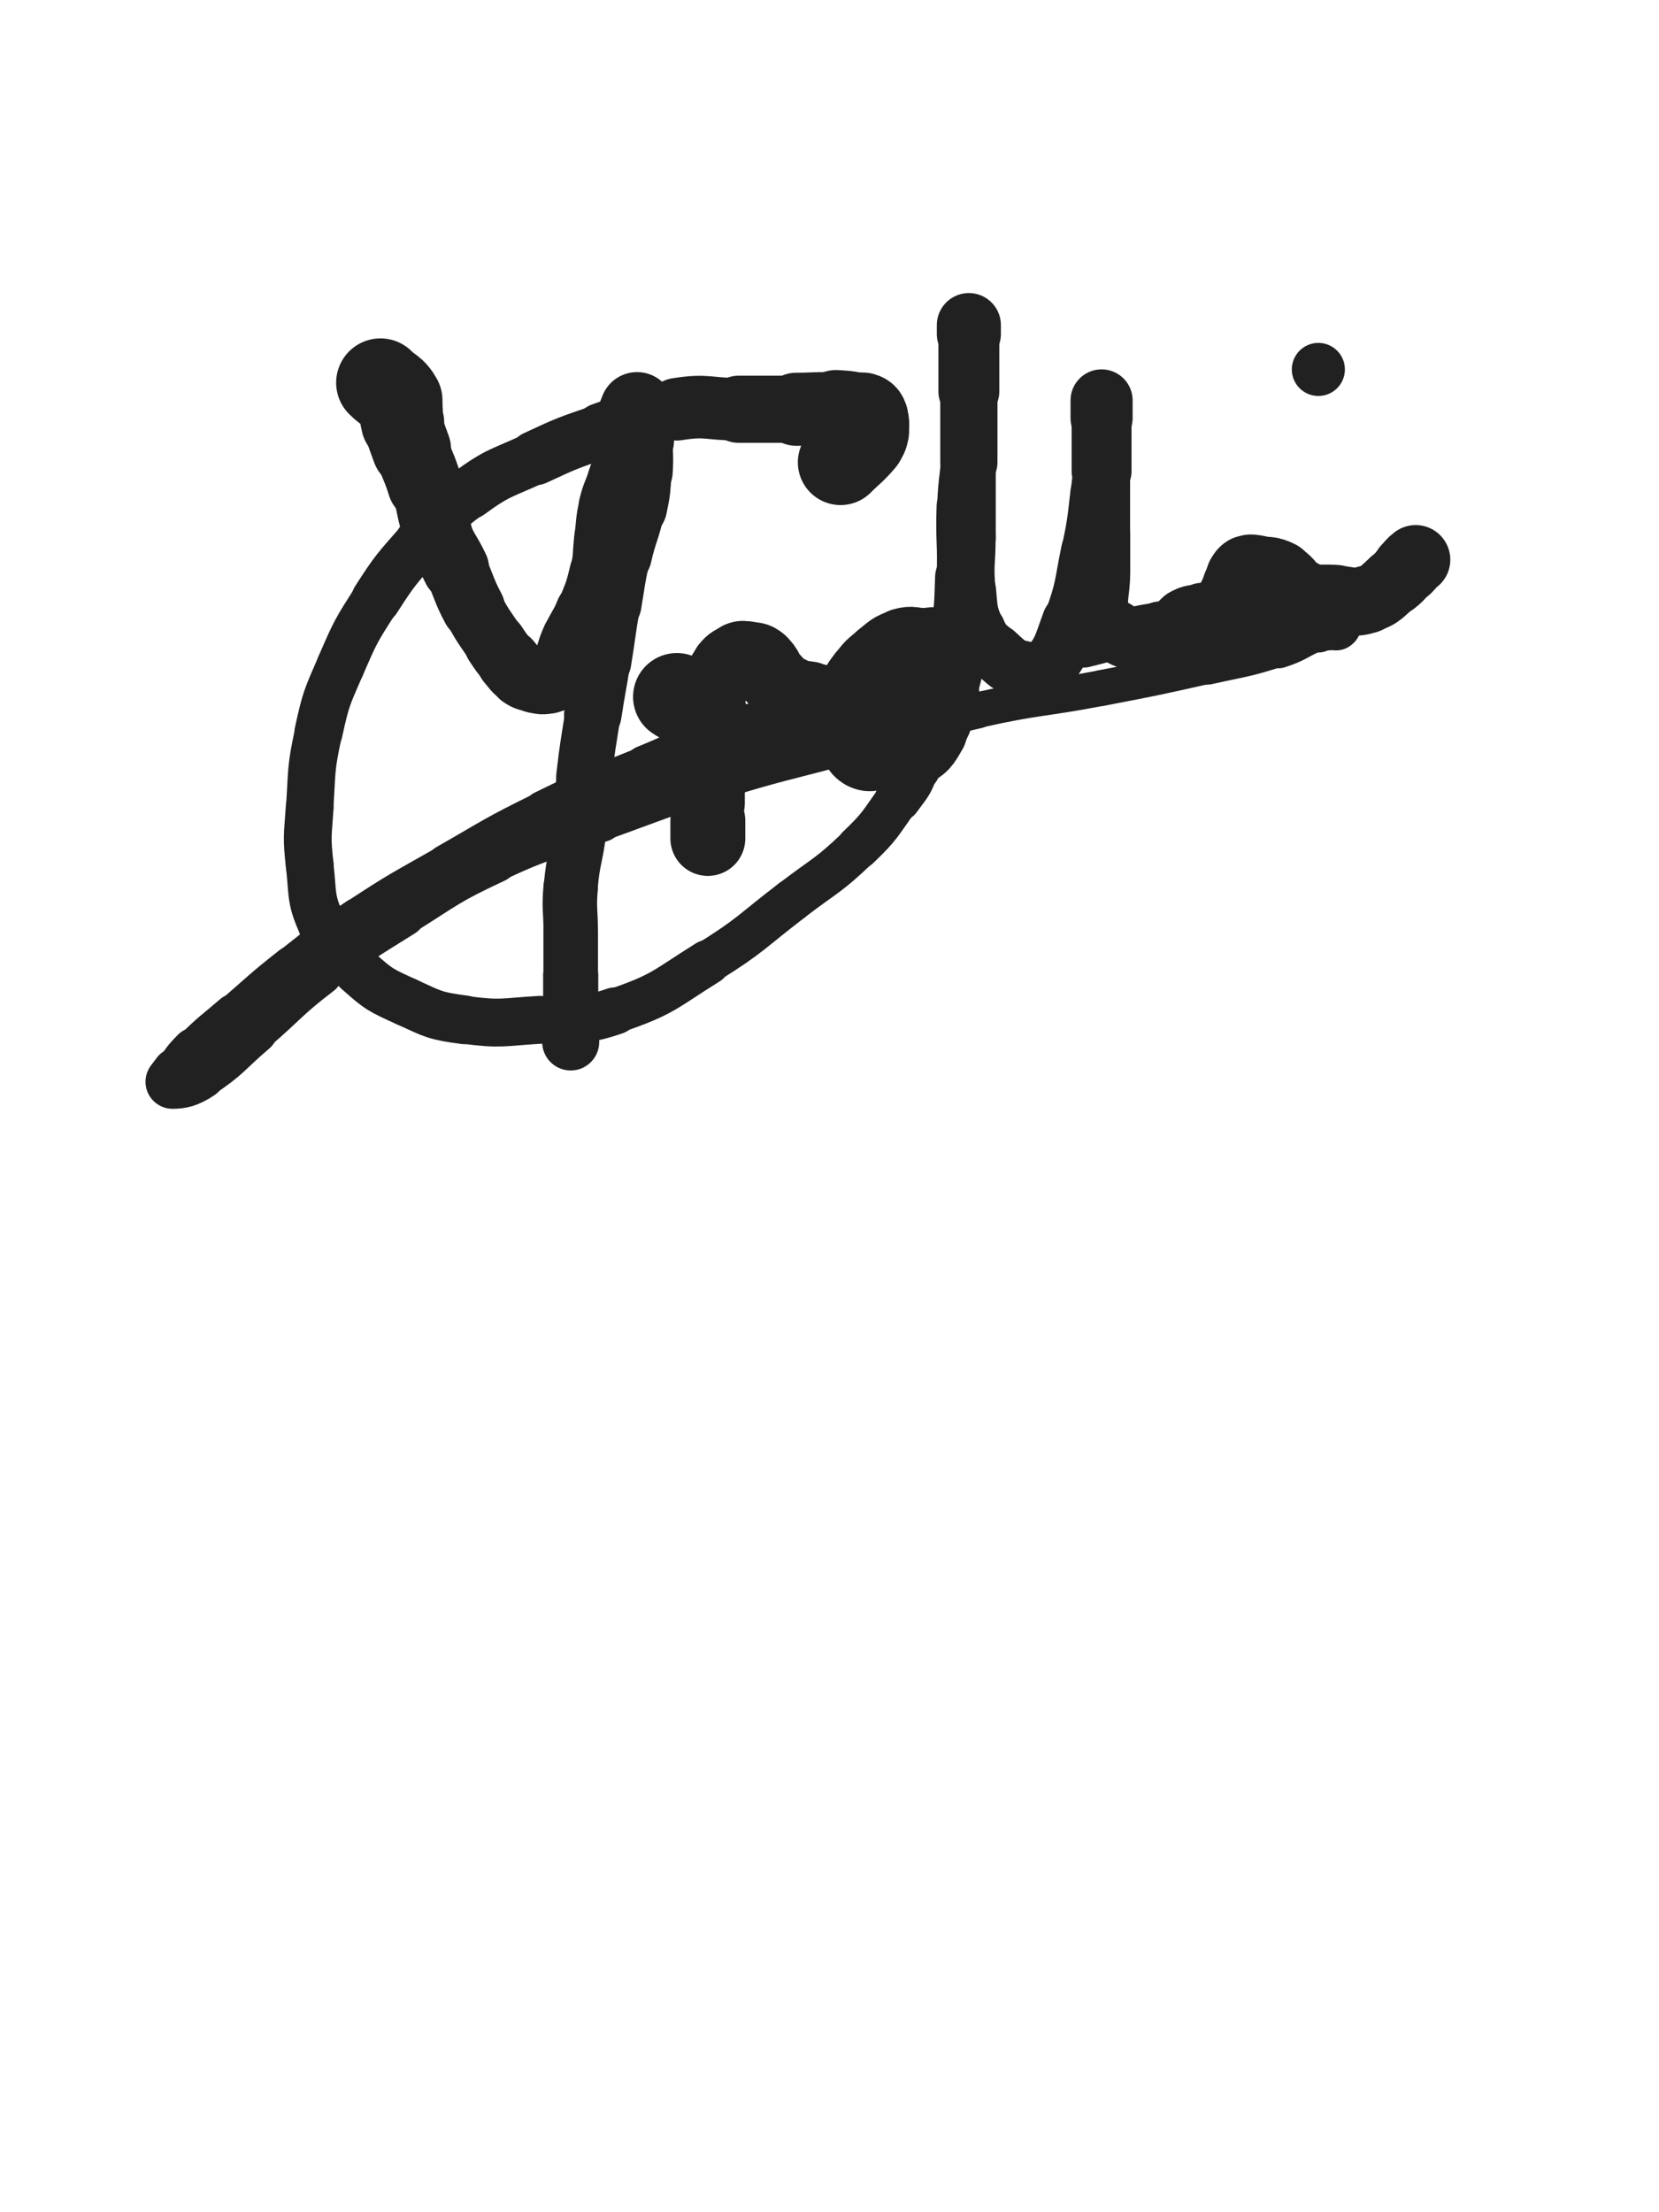 <svg xmlns="http://www.w3.org/2000/svg" xmlns:xlink="http://www.w3.org/1999/xlink" viewBox="0 0 375 500"><path d="M 86.000,86.500 C 88.000,88.500 88.685,88.133 90.000,90.500" stroke-width="20.036" stroke="rgb(33,33,33)" fill="none" stroke-linecap="round"></path><path d="M 90.000,90.500 C 91.185,92.633 90.330,93.045 91.000,95.500" stroke-width="18.811" stroke="rgb(33,33,33)" fill="none" stroke-linecap="round"></path><path d="M 91.000,95.500 C 91.830,98.545 91.937,98.522 93.000,101.500" stroke-width="17.897" stroke="rgb(33,33,33)" fill="none" stroke-linecap="round"></path><path d="M 93.000,101.500 C 94.437,105.522 94.715,105.431 96.000,109.500" stroke-width="16.873" stroke="rgb(33,33,33)" fill="none" stroke-linecap="round"></path><path d="M 96.000,109.500 C 97.715,114.931 97.039,115.176 99.000,120.500" stroke-width="15.433" stroke="rgb(33,33,33)" fill="none" stroke-linecap="round"></path><path d="M 99.000,120.500 C 100.539,124.676 101.096,124.455 103.000,128.500" stroke-width="15.122" stroke="rgb(33,33,33)" fill="none" stroke-linecap="round"></path><path d="M 103.000,128.500 C 105.096,132.955 104.702,133.159 107.000,137.500" stroke-width="14.341" stroke="rgb(33,33,33)" fill="none" stroke-linecap="round"></path><path d="M 107.000,137.500 C 109.202,141.659 109.386,141.578 112.000,145.500" stroke-width="13.828" stroke="rgb(33,33,33)" fill="none" stroke-linecap="round"></path><path d="M 112.000,145.500 C 113.386,147.578 113.377,147.607 115.000,149.500" stroke-width="14.158" stroke="rgb(33,33,33)" fill="none" stroke-linecap="round"></path><path d="M 115.000,149.500 C 116.377,151.107 116.281,151.354 118.000,152.500" stroke-width="14.554" stroke="rgb(33,33,33)" fill="none" stroke-linecap="round"></path><path d="M 118.000,152.500 C 119.281,153.354 119.460,153.243 121.000,153.500" stroke-width="14.941" stroke="rgb(33,33,33)" fill="none" stroke-linecap="round"></path><path d="M 121.000,153.500 C 122.460,153.743 122.638,153.954 124.000,153.500" stroke-width="15.369" stroke="rgb(33,33,33)" fill="none" stroke-linecap="round"></path><path d="M 124.000,153.500 C 125.638,152.954 126.036,152.946 127.000,151.500" stroke-width="15.587" stroke="rgb(33,33,33)" fill="none" stroke-linecap="round"></path><path d="M 127.000,151.500 C 129.036,148.446 128.405,147.956 130.000,144.500" stroke-width="15.174" stroke="rgb(33,33,33)" fill="none" stroke-linecap="round"></path><path d="M 130.000,144.500 C 131.405,141.456 131.757,141.607 133.000,138.500" stroke-width="15.039" stroke="rgb(33,33,33)" fill="none" stroke-linecap="round"></path><path d="M 133.000,138.500 C 134.757,134.107 134.919,134.095 136.000,129.500" stroke-width="14.581" stroke="rgb(33,33,33)" fill="none" stroke-linecap="round"></path><path d="M 136.000,129.500 C 136.919,125.595 136.467,125.496 137.000,121.500" stroke-width="14.343" stroke="rgb(33,33,33)" fill="none" stroke-linecap="round"></path><path d="M 137.000,121.500 C 137.467,117.996 137.208,117.931 138.000,114.500" stroke-width="14.335" stroke="rgb(33,33,33)" fill="none" stroke-linecap="round"></path><path d="M 138.000,114.500 C 138.708,111.431 139.070,111.522 140.000,108.500" stroke-width="14.418" stroke="rgb(33,33,33)" fill="none" stroke-linecap="round"></path><path d="M 140.000,108.500 C 141.070,105.022 141.407,105.057 142.000,101.500" stroke-width="14.369" stroke="rgb(33,33,33)" fill="none" stroke-linecap="round"></path><path d="M 142.000,101.500 C 142.407,99.057 141.694,98.950 142.000,96.500" stroke-width="14.569" stroke="rgb(33,33,33)" fill="none" stroke-linecap="round"></path><path d="M 142.000,96.500 C 142.194,94.950 142.240,94.640 143.000,93.500" stroke-width="15.010" stroke="rgb(33,33,33)" fill="none" stroke-linecap="round"></path><path d="M 143.000,93.500 C 143.240,93.140 143.750,93.750 144.000,93.500" stroke-width="15.676" stroke="rgb(33,33,33)" fill="none" stroke-linecap="round"></path><path d="M 144.000,93.500 C 144.250,93.250 144.000,92.250 144.000,92.500" stroke-width="16.262" stroke="rgb(33,33,33)" fill="none" stroke-linecap="round"></path><path d="M 144.000,92.500 C 144.000,93.250 144.000,94.000 144.000,95.500" stroke-width="16.803" stroke="rgb(33,33,33)" fill="none" stroke-linecap="round"></path><path d="M 144.000,95.500 C 144.000,97.500 144.000,97.500 144.000,99.500" stroke-width="16.720" stroke="rgb(33,33,33)" fill="none" stroke-linecap="round"></path><path d="M 144.000,99.500 C 144.000,103.000 144.232,103.014 144.000,106.500" stroke-width="16.117" stroke="rgb(33,33,33)" fill="none" stroke-linecap="round"></path><path d="M 144.000,106.500 C 143.732,110.514 143.828,110.565 143.000,114.500" stroke-width="15.640" stroke="rgb(33,33,33)" fill="none" stroke-linecap="round"></path><path d="M 143.000,114.500 C 141.828,120.065 141.262,119.946 140.000,125.500" stroke-width="14.692" stroke="rgb(33,33,33)" fill="none" stroke-linecap="round"></path><path d="M 140.000,125.500 C 138.762,130.946 138.919,130.986 138.000,136.500" stroke-width="14.039" stroke="rgb(33,33,33)" fill="none" stroke-linecap="round"></path><path d="M 138.000,136.500 C 136.919,142.986 137.039,143.006 136.000,149.500" stroke-width="13.423" stroke="rgb(33,33,33)" fill="none" stroke-linecap="round"></path><path d="M 136.000,149.500 C 135.039,155.506 134.925,155.488 134.000,161.500" stroke-width="12.989" stroke="rgb(33,33,33)" fill="none" stroke-linecap="round"></path><path d="M 134.000,161.500 C 132.925,168.488 132.810,168.479 132.000,175.500" stroke-width="12.550" stroke="rgb(33,33,33)" fill="none" stroke-linecap="round"></path><path d="M 132.000,175.500 C 131.310,181.479 131.717,181.526 131.000,187.500" stroke-width="12.337" stroke="rgb(33,33,33)" fill="none" stroke-linecap="round"></path><path d="M 131.000,187.500 C 130.217,194.026 129.568,193.967 129.000,200.500" stroke-width="12.204" stroke="rgb(33,33,33)" fill="none" stroke-linecap="round"></path><path d="M 129.000,200.500 C 128.568,205.467 129.000,205.500 129.000,210.500" stroke-width="12.310" stroke="rgb(33,33,33)" fill="none" stroke-linecap="round"></path><path d="M 129.000,210.500 C 129.000,215.500 129.000,215.500 129.000,220.500" stroke-width="12.340" stroke="rgb(33,33,33)" fill="none" stroke-linecap="round"></path><path d="M 129.000,220.500 C 129.000,225.000 129.000,225.000 129.000,229.500" stroke-width="12.459" stroke="rgb(33,33,33)" fill="none" stroke-linecap="round"></path><path d="M 129.000,229.500 C 129.000,232.500 129.000,232.500 129.000,235.500" stroke-width="12.891" stroke="rgb(33,33,33)" fill="none" stroke-linecap="round"></path><path d="M 190.000,104.500 C 192.500,102.000 192.721,102.159 195.000,99.500" stroke-width="19.308" stroke="rgb(33,33,33)" fill="none" stroke-linecap="round"></path><path d="M 195.000,99.500 C 195.721,98.659 195.786,98.568 196.000,97.500" stroke-width="18.979" stroke="rgb(33,33,33)" fill="none" stroke-linecap="round"></path><path d="M 196.000,97.500 C 196.286,96.068 196.340,95.859 196.000,94.500" stroke-width="18.597" stroke="rgb(33,33,33)" fill="none" stroke-linecap="round"></path><path d="M 196.000,94.500 C 195.840,93.859 195.660,93.689 195.000,93.500" stroke-width="18.617" stroke="rgb(33,33,33)" fill="none" stroke-linecap="round"></path><path d="M 195.000,93.500 C 192.160,92.689 192.025,92.702 189.000,92.500" stroke-width="17.736" stroke="rgb(33,33,33)" fill="none" stroke-linecap="round"></path><path d="M 189.000,92.500 C 184.525,92.202 184.500,92.500 180.000,92.500" stroke-width="16.519" stroke="rgb(33,33,33)" fill="none" stroke-linecap="round"></path><path d="M 180.000,92.500 C 173.500,92.500 173.500,92.500 167.000,92.500" stroke-width="15.184" stroke="rgb(33,33,33)" fill="none" stroke-linecap="round"></path><path d="M 167.000,92.500 C 160.000,92.500 159.841,91.397 153.000,92.500" stroke-width="14.145" stroke="rgb(33,33,33)" fill="none" stroke-linecap="round"></path><path d="M 153.000,92.500 C 144.341,93.897 144.369,94.623 136.000,97.500" stroke-width="12.924" stroke="rgb(33,33,33)" fill="none" stroke-linecap="round"></path><path d="M 136.000,97.500 C 128.369,100.123 128.309,100.089 121.000,103.500" stroke-width="12.321" stroke="rgb(33,33,33)" fill="none" stroke-linecap="round"></path><path d="M 121.000,103.500 C 113.309,107.089 112.788,106.539 106.000,111.500" stroke-width="11.809" stroke="rgb(33,33,33)" fill="none" stroke-linecap="round"></path><path d="M 106.000,111.500 C 99.788,116.039 100.111,116.659 95.000,122.500" stroke-width="11.465" stroke="rgb(33,33,33)" fill="none" stroke-linecap="round"></path><path d="M 95.000,122.500 C 89.611,128.659 89.419,128.625 85.000,135.500" stroke-width="11.213" stroke="rgb(33,33,33)" fill="none" stroke-linecap="round"></path><path d="M 85.000,135.500 C 80.419,142.625 80.368,142.728 77.000,150.500" stroke-width="10.903" stroke="rgb(33,33,33)" fill="none" stroke-linecap="round"></path><path d="M 77.000,150.500 C 73.868,157.728 73.681,157.817 72.000,165.500" stroke-width="10.878" stroke="rgb(33,33,33)" fill="none" stroke-linecap="round"></path><path d="M 72.000,165.500 C 70.181,173.817 70.568,173.975 70.000,182.500" stroke-width="10.711" stroke="rgb(33,33,33)" fill="none" stroke-linecap="round"></path><path d="M 70.000,182.500 C 69.568,188.975 69.286,189.076 70.000,195.500" stroke-width="10.800" stroke="rgb(33,33,33)" fill="none" stroke-linecap="round"></path><path d="M 70.000,195.500 C 70.786,202.576 70.097,203.166 73.000,209.500" stroke-width="10.777" stroke="rgb(33,33,33)" fill="none" stroke-linecap="round"></path><path d="M 73.000,209.500 C 75.597,215.166 76.293,215.288 81.000,219.500" stroke-width="10.923" stroke="rgb(33,33,33)" fill="none" stroke-linecap="round"></path><path d="M 81.000,219.500 C 85.793,223.788 86.127,223.808 92.000,226.500" stroke-width="11.027" stroke="rgb(33,33,33)" fill="none" stroke-linecap="round"></path><path d="M 92.000,226.500 C 98.127,229.308 98.333,229.611 105.000,230.500" stroke-width="11.010" stroke="rgb(33,33,33)" fill="none" stroke-linecap="round"></path><path d="M 105.000,230.500 C 113.333,231.611 113.529,230.998 122.000,230.500" stroke-width="10.821" stroke="rgb(33,33,33)" fill="none" stroke-linecap="round"></path><path d="M 122.000,230.500 C 130.529,229.998 131.033,231.225 139.000,228.500" stroke-width="10.667" stroke="rgb(33,33,33)" fill="none" stroke-linecap="round"></path><path d="M 139.000,228.500 C 150.033,224.725 149.978,223.764 160.000,217.500" stroke-width="10.137" stroke="rgb(33,33,33)" fill="none" stroke-linecap="round"></path><path d="M 160.000,217.500 C 169.978,211.264 169.628,210.667 179.000,203.500" stroke-width="9.674" stroke="rgb(33,33,33)" fill="none" stroke-linecap="round"></path><path d="M 179.000,203.500 C 186.628,197.667 187.103,198.110 194.000,191.500" stroke-width="9.641" stroke="rgb(33,33,33)" fill="none" stroke-linecap="round"></path><path d="M 194.000,191.500 C 199.103,186.610 198.853,186.243 203.000,180.500" stroke-width="9.839" stroke="rgb(33,33,33)" fill="none" stroke-linecap="round"></path><path d="M 203.000,180.500 C 205.353,177.243 205.766,177.203 207.000,173.500" stroke-width="10.431" stroke="rgb(33,33,33)" fill="none" stroke-linecap="round"></path><path d="M 207.000,173.500 C 207.766,171.203 207.481,170.907 207.000,168.500" stroke-width="11.176" stroke="rgb(33,33,33)" fill="none" stroke-linecap="round"></path><path d="M 207.000,168.500 C 206.481,165.907 207.245,164.160 205.000,163.500" stroke-width="11.795" stroke="rgb(33,33,33)" fill="none" stroke-linecap="round"></path><path d="M 205.000,163.500 C 198.745,161.660 197.495,163.286 190.000,163.500" stroke-width="11.572" stroke="rgb(33,33,33)" fill="none" stroke-linecap="round"></path><path d="M 190.000,163.500 C 179.995,163.786 179.649,162.307 170.000,164.500" stroke-width="11.032" stroke="rgb(33,33,33)" fill="none" stroke-linecap="round"></path><path d="M 170.000,164.500 C 157.649,167.307 157.878,168.698 146.000,173.500" stroke-width="10.182" stroke="rgb(33,33,33)" fill="none" stroke-linecap="round"></path><path d="M 146.000,173.500 C 134.378,178.198 134.254,177.998 123.000,183.500" stroke-width="9.707" stroke="rgb(33,33,33)" fill="none" stroke-linecap="round"></path><path d="M 123.000,183.500 C 111.754,188.998 111.877,189.285 101.000,195.500" stroke-width="9.359" stroke="rgb(33,33,33)" fill="none" stroke-linecap="round"></path><path d="M 101.000,195.500 C 90.877,201.285 90.736,201.102 81.000,207.500" stroke-width="9.111" stroke="rgb(33,33,33)" fill="none" stroke-linecap="round"></path><path d="M 81.000,207.500 C 73.236,212.602 73.309,212.757 66.000,218.500" stroke-width="9.218" stroke="rgb(33,33,33)" fill="none" stroke-linecap="round"></path><path d="M 66.000,218.500 C 59.309,223.757 59.444,223.935 53.000,229.500" stroke-width="9.384" stroke="rgb(33,33,33)" fill="none" stroke-linecap="round"></path><path d="M 53.000,229.500 C 48.444,233.435 48.244,233.256 44.000,237.500" stroke-width="9.792" stroke="rgb(33,33,33)" fill="none" stroke-linecap="round"></path><path d="M 44.000,237.500 C 41.744,239.756 41.853,239.906 40.000,242.500" stroke-width="10.468" stroke="rgb(33,33,33)" fill="none" stroke-linecap="round"></path><path d="M 40.000,242.500 C 39.353,243.406 38.347,244.500 39.000,244.500" stroke-width="11.416" stroke="rgb(33,33,33)" fill="none" stroke-linecap="round"></path><path d="M 39.000,244.500 C 40.847,244.500 42.406,244.229 45.000,242.500" stroke-width="12.218" stroke="rgb(33,33,33)" fill="none" stroke-linecap="round"></path><path d="M 45.000,242.500 C 51.406,238.229 51.055,237.564 57.000,232.500" stroke-width="11.844" stroke="rgb(33,33,33)" fill="none" stroke-linecap="round"></path><path d="M 57.000,232.500 C 64.555,226.064 64.129,225.519 72.000,219.500" stroke-width="11.242" stroke="rgb(33,33,33)" fill="none" stroke-linecap="round"></path><path d="M 72.000,219.500 C 81.129,212.519 81.247,212.596 91.000,206.500" stroke-width="10.499" stroke="rgb(33,33,33)" fill="none" stroke-linecap="round"></path><path d="M 91.000,206.500 C 101.247,200.096 101.076,199.598 112.000,194.500" stroke-width="9.987" stroke="rgb(33,33,33)" fill="none" stroke-linecap="round"></path><path d="M 112.000,194.500 C 123.576,189.098 123.943,189.841 136.000,185.500" stroke-width="9.536" stroke="rgb(33,33,33)" fill="none" stroke-linecap="round"></path><path d="M 136.000,185.500 C 148.943,180.841 148.863,180.560 162.000,176.500" stroke-width="9.029" stroke="rgb(33,33,33)" fill="none" stroke-linecap="round"></path><path d="M 162.000,176.500 C 176.363,172.060 176.483,172.437 191.000,168.500" stroke-width="8.624" stroke="rgb(33,33,33)" fill="none" stroke-linecap="round"></path><path d="M 191.000,168.500 C 205.983,164.437 205.865,163.892 221.000,160.500" stroke-width="8.286" stroke="rgb(33,33,33)" fill="none" stroke-linecap="round"></path><path d="M 221.000,160.500 C 234.865,157.392 235.036,158.185 249.000,155.500" stroke-width="8.066" stroke="rgb(33,33,33)" fill="none" stroke-linecap="round"></path><path d="M 249.000,155.500 C 261.036,153.185 261.044,153.190 273.000,150.500" stroke-width="8.110" stroke="rgb(33,33,33)" fill="none" stroke-linecap="round"></path><path d="M 273.000,150.500 C 281.044,148.690 281.174,149.004 289.000,146.500" stroke-width="8.467" stroke="rgb(33,33,33)" fill="none" stroke-linecap="round"></path><path d="M 289.000,146.500 C 293.674,145.004 293.418,144.262 298.000,142.500" stroke-width="9.084" stroke="rgb(33,33,33)" fill="none" stroke-linecap="round"></path><path d="M 298.000,142.500 C 299.918,141.762 300.390,142.305 302.000,141.500" stroke-width="9.952" stroke="rgb(33,33,33)" fill="none" stroke-linecap="round"></path><path d="M 302.000,141.500 C 302.390,141.305 302.450,140.550 302.000,140.500" stroke-width="11.008" stroke="rgb(33,33,33)" fill="none" stroke-linecap="round"></path><path d="M 302.000,140.500 C 297.950,140.050 297.500,140.500 293.000,140.500" stroke-width="11.350" stroke="rgb(33,33,33)" fill="none" stroke-linecap="round"></path><path d="M 293.000,140.500 C 285.000,140.500 284.991,140.242 277.000,140.500" stroke-width="11.153" stroke="rgb(33,33,33)" fill="none" stroke-linecap="round"></path><path d="M 277.000,140.500 C 269.491,140.742 269.402,140.344 262.000,141.500" stroke-width="11.070" stroke="rgb(33,33,33)" fill="none" stroke-linecap="round"></path><path d="M 262.000,141.500 C 253.402,142.844 253.486,143.443 245.000,145.500" stroke-width="10.761" stroke="rgb(33,33,33)" fill="none" stroke-linecap="round"></path><path d="M 153.000,157.500 C 156.000,159.500 157.101,158.788 159.000,161.500" stroke-width="19.804" stroke="rgb(33,33,33)" fill="none" stroke-linecap="round"></path><path d="M 159.000,161.500 C 160.601,163.788 159.784,164.476 160.000,167.500" stroke-width="18.509" stroke="rgb(33,33,33)" fill="none" stroke-linecap="round"></path><path d="M 160.000,167.500 C 160.284,171.476 160.000,171.500 160.000,175.500" stroke-width="17.230" stroke="rgb(33,33,33)" fill="none" stroke-linecap="round"></path><path d="M 160.000,175.500 C 160.000,178.500 160.000,178.500 160.000,181.500" stroke-width="16.725" stroke="rgb(33,33,33)" fill="none" stroke-linecap="round"></path><path d="M 160.000,181.500 C 160.000,184.500 160.000,184.500 160.000,187.500" stroke-width="16.341" stroke="rgb(33,33,33)" fill="none" stroke-linecap="round"></path><path d="M 160.000,187.500 C 160.000,188.500 160.000,189.833 160.000,189.500" stroke-width="16.686" stroke="rgb(33,33,33)" fill="none" stroke-linecap="round"></path><path d="M 160.000,189.500 C 160.000,188.833 160.000,187.500 160.000,185.500" stroke-width="16.933" stroke="rgb(33,33,33)" fill="none" stroke-linecap="round"></path><path d="M 160.000,185.500 C 160.000,180.500 160.000,180.500 160.000,175.500" stroke-width="15.890" stroke="rgb(33,33,33)" fill="none" stroke-linecap="round"></path><path d="M 160.000,175.500 C 160.000,171.500 160.000,171.500 160.000,167.500" stroke-width="15.347" stroke="rgb(33,33,33)" fill="none" stroke-linecap="round"></path><path d="M 160.000,167.500 C 160.000,164.500 159.548,164.437 160.000,161.500" stroke-width="15.219" stroke="rgb(33,33,33)" fill="none" stroke-linecap="round"></path><path d="M 160.000,161.500 C 160.548,157.937 160.761,157.907 162.000,154.500" stroke-width="14.999" stroke="rgb(33,33,33)" fill="none" stroke-linecap="round"></path><path d="M 162.000,154.500 C 162.761,152.407 162.616,152.161 164.000,150.500" stroke-width="15.195" stroke="rgb(33,33,33)" fill="none" stroke-linecap="round"></path><path d="M 164.000,150.500 C 165.116,149.161 165.392,149.143 167.000,148.500" stroke-width="15.475" stroke="rgb(33,33,33)" fill="none" stroke-linecap="round"></path><path d="M 167.000,148.500 C 167.892,148.143 168.031,148.306 169.000,148.500" stroke-width="15.921" stroke="rgb(33,33,33)" fill="none" stroke-linecap="round"></path><path d="M 169.000,148.500 C 170.531,148.806 170.838,148.531 172.000,149.500" stroke-width="16.139" stroke="rgb(33,33,33)" fill="none" stroke-linecap="round"></path><path d="M 172.000,149.500 C 173.838,151.031 173.250,151.750 175.000,153.500" stroke-width="16.039" stroke="rgb(33,33,33)" fill="none" stroke-linecap="round"></path><path d="M 175.000,153.500 C 176.750,155.250 176.808,155.404 179.000,156.500" stroke-width="15.959" stroke="rgb(33,33,33)" fill="none" stroke-linecap="round"></path><path d="M 179.000,156.500 C 180.808,157.404 180.970,157.162 183.000,157.500" stroke-width="15.987" stroke="rgb(33,33,33)" fill="none" stroke-linecap="round"></path><path d="M 183.000,157.500 C 186.970,158.162 186.984,158.249 191.000,158.500" stroke-width="15.480" stroke="rgb(33,33,33)" fill="none" stroke-linecap="round"></path><path d="M 191.000,158.500 C 194.984,158.749 195.024,158.784 199.000,158.500" stroke-width="15.105" stroke="rgb(33,33,33)" fill="none" stroke-linecap="round"></path><path d="M 199.000,158.500 C 202.024,158.284 202.409,158.795 205.000,157.500" stroke-width="15.016" stroke="rgb(33,33,33)" fill="none" stroke-linecap="round"></path><path d="M 205.000,157.500 C 207.409,156.295 207.142,155.623 209.000,153.500" stroke-width="15.051" stroke="rgb(33,33,33)" fill="none" stroke-linecap="round"></path><path d="M 209.000,153.500 C 210.642,151.623 211.063,151.688 212.000,149.500" stroke-width="15.167" stroke="rgb(33,33,33)" fill="none" stroke-linecap="round"></path><path d="M 212.000,149.500 C 212.563,148.188 212.000,148.000 212.000,146.500" stroke-width="15.510" stroke="rgb(33,33,33)" fill="none" stroke-linecap="round"></path><path d="M 212.000,146.500 C 212.000,146.000 212.375,145.625 212.000,145.500" stroke-width="16.148" stroke="rgb(33,33,33)" fill="none" stroke-linecap="round"></path><path d="M 212.000,145.500 C 210.875,145.125 210.500,145.500 209.000,145.500" stroke-width="16.208" stroke="rgb(33,33,33)" fill="none" stroke-linecap="round"></path><path d="M 209.000,145.500 C 206.500,145.500 206.308,144.808 204.000,145.500" stroke-width="16.093" stroke="rgb(33,33,33)" fill="none" stroke-linecap="round"></path><path d="M 204.000,145.500 C 201.308,146.308 201.284,146.723 199.000,148.500" stroke-width="15.826" stroke="rgb(33,33,33)" fill="none" stroke-linecap="round"></path><path d="M 199.000,148.500 C 196.784,150.223 196.675,150.266 195.000,152.500" stroke-width="15.645" stroke="rgb(33,33,33)" fill="none" stroke-linecap="round"></path><path d="M 195.000,152.500 C 193.675,154.266 193.472,154.375 193.000,156.500" stroke-width="15.757" stroke="rgb(33,33,33)" fill="none" stroke-linecap="round"></path><path d="M 193.000,156.500 C 192.472,158.875 193.000,159.000 193.000,161.500" stroke-width="15.735" stroke="rgb(33,33,33)" fill="none" stroke-linecap="round"></path><path d="M 193.000,161.500 C 193.000,164.000 192.472,164.125 193.000,166.500" stroke-width="15.673" stroke="rgb(33,33,33)" fill="none" stroke-linecap="round"></path><path d="M 193.000,166.500 C 193.472,168.625 193.348,169.556 195.000,170.500" stroke-width="15.743" stroke="rgb(33,33,33)" fill="none" stroke-linecap="round"></path><path d="M 195.000,170.500 C 196.848,171.556 197.500,170.500 200.000,170.500" stroke-width="15.724" stroke="rgb(33,33,33)" fill="none" stroke-linecap="round"></path><path d="M 200.000,170.500 C 203.000,170.500 203.475,171.648 206.000,170.500" stroke-width="15.514" stroke="rgb(33,33,33)" fill="none" stroke-linecap="round"></path><path d="M 206.000,170.500 C 208.975,169.148 209.292,168.489 211.000,165.500" stroke-width="15.196" stroke="rgb(33,33,33)" fill="none" stroke-linecap="round"></path><path d="M 211.000,165.500 C 213.292,161.489 212.804,161.083 214.000,156.500" stroke-width="14.698" stroke="rgb(33,33,33)" fill="none" stroke-linecap="round"></path><path d="M 214.000,156.500 C 215.804,149.583 215.914,149.561 217.000,142.500" stroke-width="13.672" stroke="rgb(33,33,33)" fill="none" stroke-linecap="round"></path><path d="M 217.000,142.500 C 217.914,136.561 217.785,136.512 218.000,130.500" stroke-width="13.265" stroke="rgb(33,33,33)" fill="none" stroke-linecap="round"></path><path d="M 218.000,130.500 C 218.285,122.512 217.725,122.489 218.000,114.500" stroke-width="12.582" stroke="rgb(33,33,33)" fill="none" stroke-linecap="round"></path><path d="M 218.000,114.500 C 218.225,107.989 218.750,108.010 219.000,101.500" stroke-width="12.340" stroke="rgb(33,33,33)" fill="none" stroke-linecap="round"></path><path d="M 219.000,101.500 C 219.250,95.010 219.000,95.000 219.000,88.500" stroke-width="12.087" stroke="rgb(33,33,33)" fill="none" stroke-linecap="round"></path><path d="M 219.000,88.500 C 219.000,84.500 219.000,84.500 219.000,80.500" stroke-width="12.346" stroke="rgb(33,33,33)" fill="none" stroke-linecap="round"></path><path d="M 219.000,80.500 C 219.000,78.500 219.000,78.500 219.000,76.500" stroke-width="12.987" stroke="rgb(33,33,33)" fill="none" stroke-linecap="round"></path><path d="M 219.000,76.500 C 219.000,75.000 219.000,73.800 219.000,73.500" stroke-width="13.658" stroke="rgb(33,33,33)" fill="none" stroke-linecap="round"></path><path d="M 219.000,73.500 C 219.000,73.300 219.000,74.500 219.000,75.500" stroke-width="14.482" stroke="rgb(33,33,33)" fill="none" stroke-linecap="round"></path><path d="M 219.000,75.500 C 219.000,82.000 219.000,82.000 219.000,88.500" stroke-width="13.761" stroke="rgb(33,33,33)" fill="none" stroke-linecap="round"></path><path d="M 219.000,88.500 C 219.000,96.500 219.000,96.500 219.000,104.500" stroke-width="12.935" stroke="rgb(33,33,33)" fill="none" stroke-linecap="round"></path><path d="M 219.000,104.500 C 219.000,113.000 219.000,113.000 219.000,121.500" stroke-width="12.163" stroke="rgb(33,33,33)" fill="none" stroke-linecap="round"></path><path d="M 219.000,121.500 C 219.000,127.500 218.434,127.562 219.000,133.500" stroke-width="12.103" stroke="rgb(33,33,33)" fill="none" stroke-linecap="round"></path><path d="M 219.000,133.500 C 219.434,138.062 219.230,138.369 221.000,142.500" stroke-width="12.296" stroke="rgb(33,33,33)" fill="none" stroke-linecap="round"></path><path d="M 221.000,142.500 C 222.230,145.369 222.648,145.384 225.000,147.500" stroke-width="12.675" stroke="rgb(33,33,33)" fill="none" stroke-linecap="round"></path><path d="M 225.000,147.500 C 227.648,149.884 227.752,150.319 231.000,151.500" stroke-width="12.957" stroke="rgb(33,33,33)" fill="none" stroke-linecap="round"></path><path d="M 231.000,151.500 C 233.252,152.319 234.431,153.069 236.000,151.500" stroke-width="13.418" stroke="rgb(33,33,33)" fill="none" stroke-linecap="round"></path><path d="M 236.000,151.500 C 239.931,147.569 239.841,146.328 242.000,140.500" stroke-width="12.948" stroke="rgb(33,33,33)" fill="none" stroke-linecap="round"></path><path d="M 242.000,140.500 C 244.841,132.828 244.331,132.567 246.000,124.500" stroke-width="12.309" stroke="rgb(33,33,33)" fill="none" stroke-linecap="round"></path><path d="M 246.000,124.500 C 247.331,118.067 247.247,118.028 248.000,111.500" stroke-width="12.119" stroke="rgb(33,33,33)" fill="none" stroke-linecap="round"></path><path d="M 248.000,111.500 C 248.747,105.028 248.658,105.006 249.000,98.500" stroke-width="11.982" stroke="rgb(33,33,33)" fill="none" stroke-linecap="round"></path><path d="M 249.000,98.500 C 249.158,95.506 249.000,95.500 249.000,92.500" stroke-width="12.479" stroke="rgb(33,33,33)" fill="none" stroke-linecap="round"></path><path d="M 249.000,92.500 C 249.000,91.500 249.000,90.167 249.000,90.500" stroke-width="13.295" stroke="rgb(33,33,33)" fill="none" stroke-linecap="round"></path><path d="M 249.000,90.500 C 249.000,91.167 249.000,92.500 249.000,94.500" stroke-width="14.036" stroke="rgb(33,33,33)" fill="none" stroke-linecap="round"></path><path d="M 249.000,94.500 C 249.000,100.500 249.000,100.500 249.000,106.500" stroke-width="13.542" stroke="rgb(33,33,33)" fill="none" stroke-linecap="round"></path><path d="M 249.000,106.500 C 249.000,113.500 249.000,113.500 249.000,120.500" stroke-width="12.887" stroke="rgb(33,33,33)" fill="none" stroke-linecap="round"></path><path d="M 249.000,120.500 C 249.000,125.000 249.000,125.000 249.000,129.500" stroke-width="12.956" stroke="rgb(33,33,33)" fill="none" stroke-linecap="round"></path><path d="M 249.000,129.500 C 249.000,134.500 247.947,134.936 249.000,139.500" stroke-width="12.915" stroke="rgb(33,33,33)" fill="none" stroke-linecap="round"></path><path d="M 249.000,139.500 C 249.447,141.436 250.296,141.283 252.000,142.500" stroke-width="13.461" stroke="rgb(33,33,33)" fill="none" stroke-linecap="round"></path><path d="M 252.000,142.500 C 253.796,143.783 253.889,143.972 256.000,144.500" stroke-width="13.876" stroke="rgb(33,33,33)" fill="none" stroke-linecap="round"></path><path d="M 256.000,144.500 C 257.889,144.972 258.022,144.720 260.000,144.500" stroke-width="14.316" stroke="rgb(33,33,33)" fill="none" stroke-linecap="round"></path><path d="M 260.000,144.500 C 262.522,144.220 262.817,144.592 265.000,143.500" stroke-width="14.551" stroke="rgb(33,33,33)" fill="none" stroke-linecap="round"></path><path d="M 265.000,143.500 C 266.817,142.592 266.225,141.514 268.000,140.500" stroke-width="14.821" stroke="rgb(33,33,33)" fill="none" stroke-linecap="round"></path><path d="M 268.000,140.500 C 269.725,139.514 269.980,139.837 272.000,139.500" stroke-width="15.094" stroke="rgb(33,33,33)" fill="none" stroke-linecap="round"></path><path d="M 272.000,139.500 C 272.980,139.337 273.000,139.500 274.000,139.500" stroke-width="15.616" stroke="rgb(33,33,33)" fill="none" stroke-linecap="round"></path><path d="M 274.000,139.500 C 275.000,139.500 275.286,140.035 276.000,139.500" stroke-width="16.041" stroke="rgb(33,33,33)" fill="none" stroke-linecap="round"></path><path d="M 276.000,139.500 C 277.286,138.535 277.107,138.062 278.000,136.500" stroke-width="16.200" stroke="rgb(33,33,33)" fill="none" stroke-linecap="round"></path><path d="M 278.000,136.500 C 279.107,134.562 279.000,134.500 280.000,132.500" stroke-width="16.124" stroke="rgb(33,33,33)" fill="none" stroke-linecap="round"></path><path d="M 280.000,132.500 C 280.500,131.500 280.387,131.419 281.000,130.500" stroke-width="16.450" stroke="rgb(33,33,33)" fill="none" stroke-linecap="round"></path><path d="M 281.000,130.500 C 281.387,129.919 281.379,129.707 282.000,129.500" stroke-width="16.854" stroke="rgb(33,33,33)" fill="none" stroke-linecap="round"></path><path d="M 282.000,129.500 C 282.879,129.207 283.014,129.359 284.000,129.500" stroke-width="17.072" stroke="rgb(33,33,33)" fill="none" stroke-linecap="round"></path><path d="M 284.000,129.500 C 286.514,129.859 286.783,129.392 289.000,130.500" stroke-width="16.750" stroke="rgb(33,33,33)" fill="none" stroke-linecap="round"></path><path d="M 289.000,130.500 C 291.783,131.892 291.123,133.393 294.000,134.500" stroke-width="16.298" stroke="rgb(33,33,33)" fill="none" stroke-linecap="round"></path><path d="M 294.000,134.500 C 297.623,135.893 297.986,135.232 302.000,135.500" stroke-width="15.640" stroke="rgb(33,33,33)" fill="none" stroke-linecap="round"></path><path d="M 302.000,135.500 C 305.486,135.732 305.798,136.485 309.000,135.500" stroke-width="15.362" stroke="rgb(33,33,33)" fill="none" stroke-linecap="round"></path><path d="M 309.000,135.500 C 312.298,134.485 312.167,133.704 315.000,131.500" stroke-width="15.060" stroke="rgb(33,33,33)" fill="none" stroke-linecap="round"></path><path d="M 315.000,131.500 C 316.667,130.204 316.500,130.000 318.000,128.500" stroke-width="15.276" stroke="rgb(33,33,33)" fill="none" stroke-linecap="round"></path><path d="M 318.000,128.500 C 319.000,127.500 318.883,127.338 320.000,126.500" stroke-width="15.652" stroke="rgb(33,33,33)" fill="none" stroke-linecap="round"></path><circle r="6" cx="298" cy="83.5" fill="rgb(33,33,33)"></circle></svg>